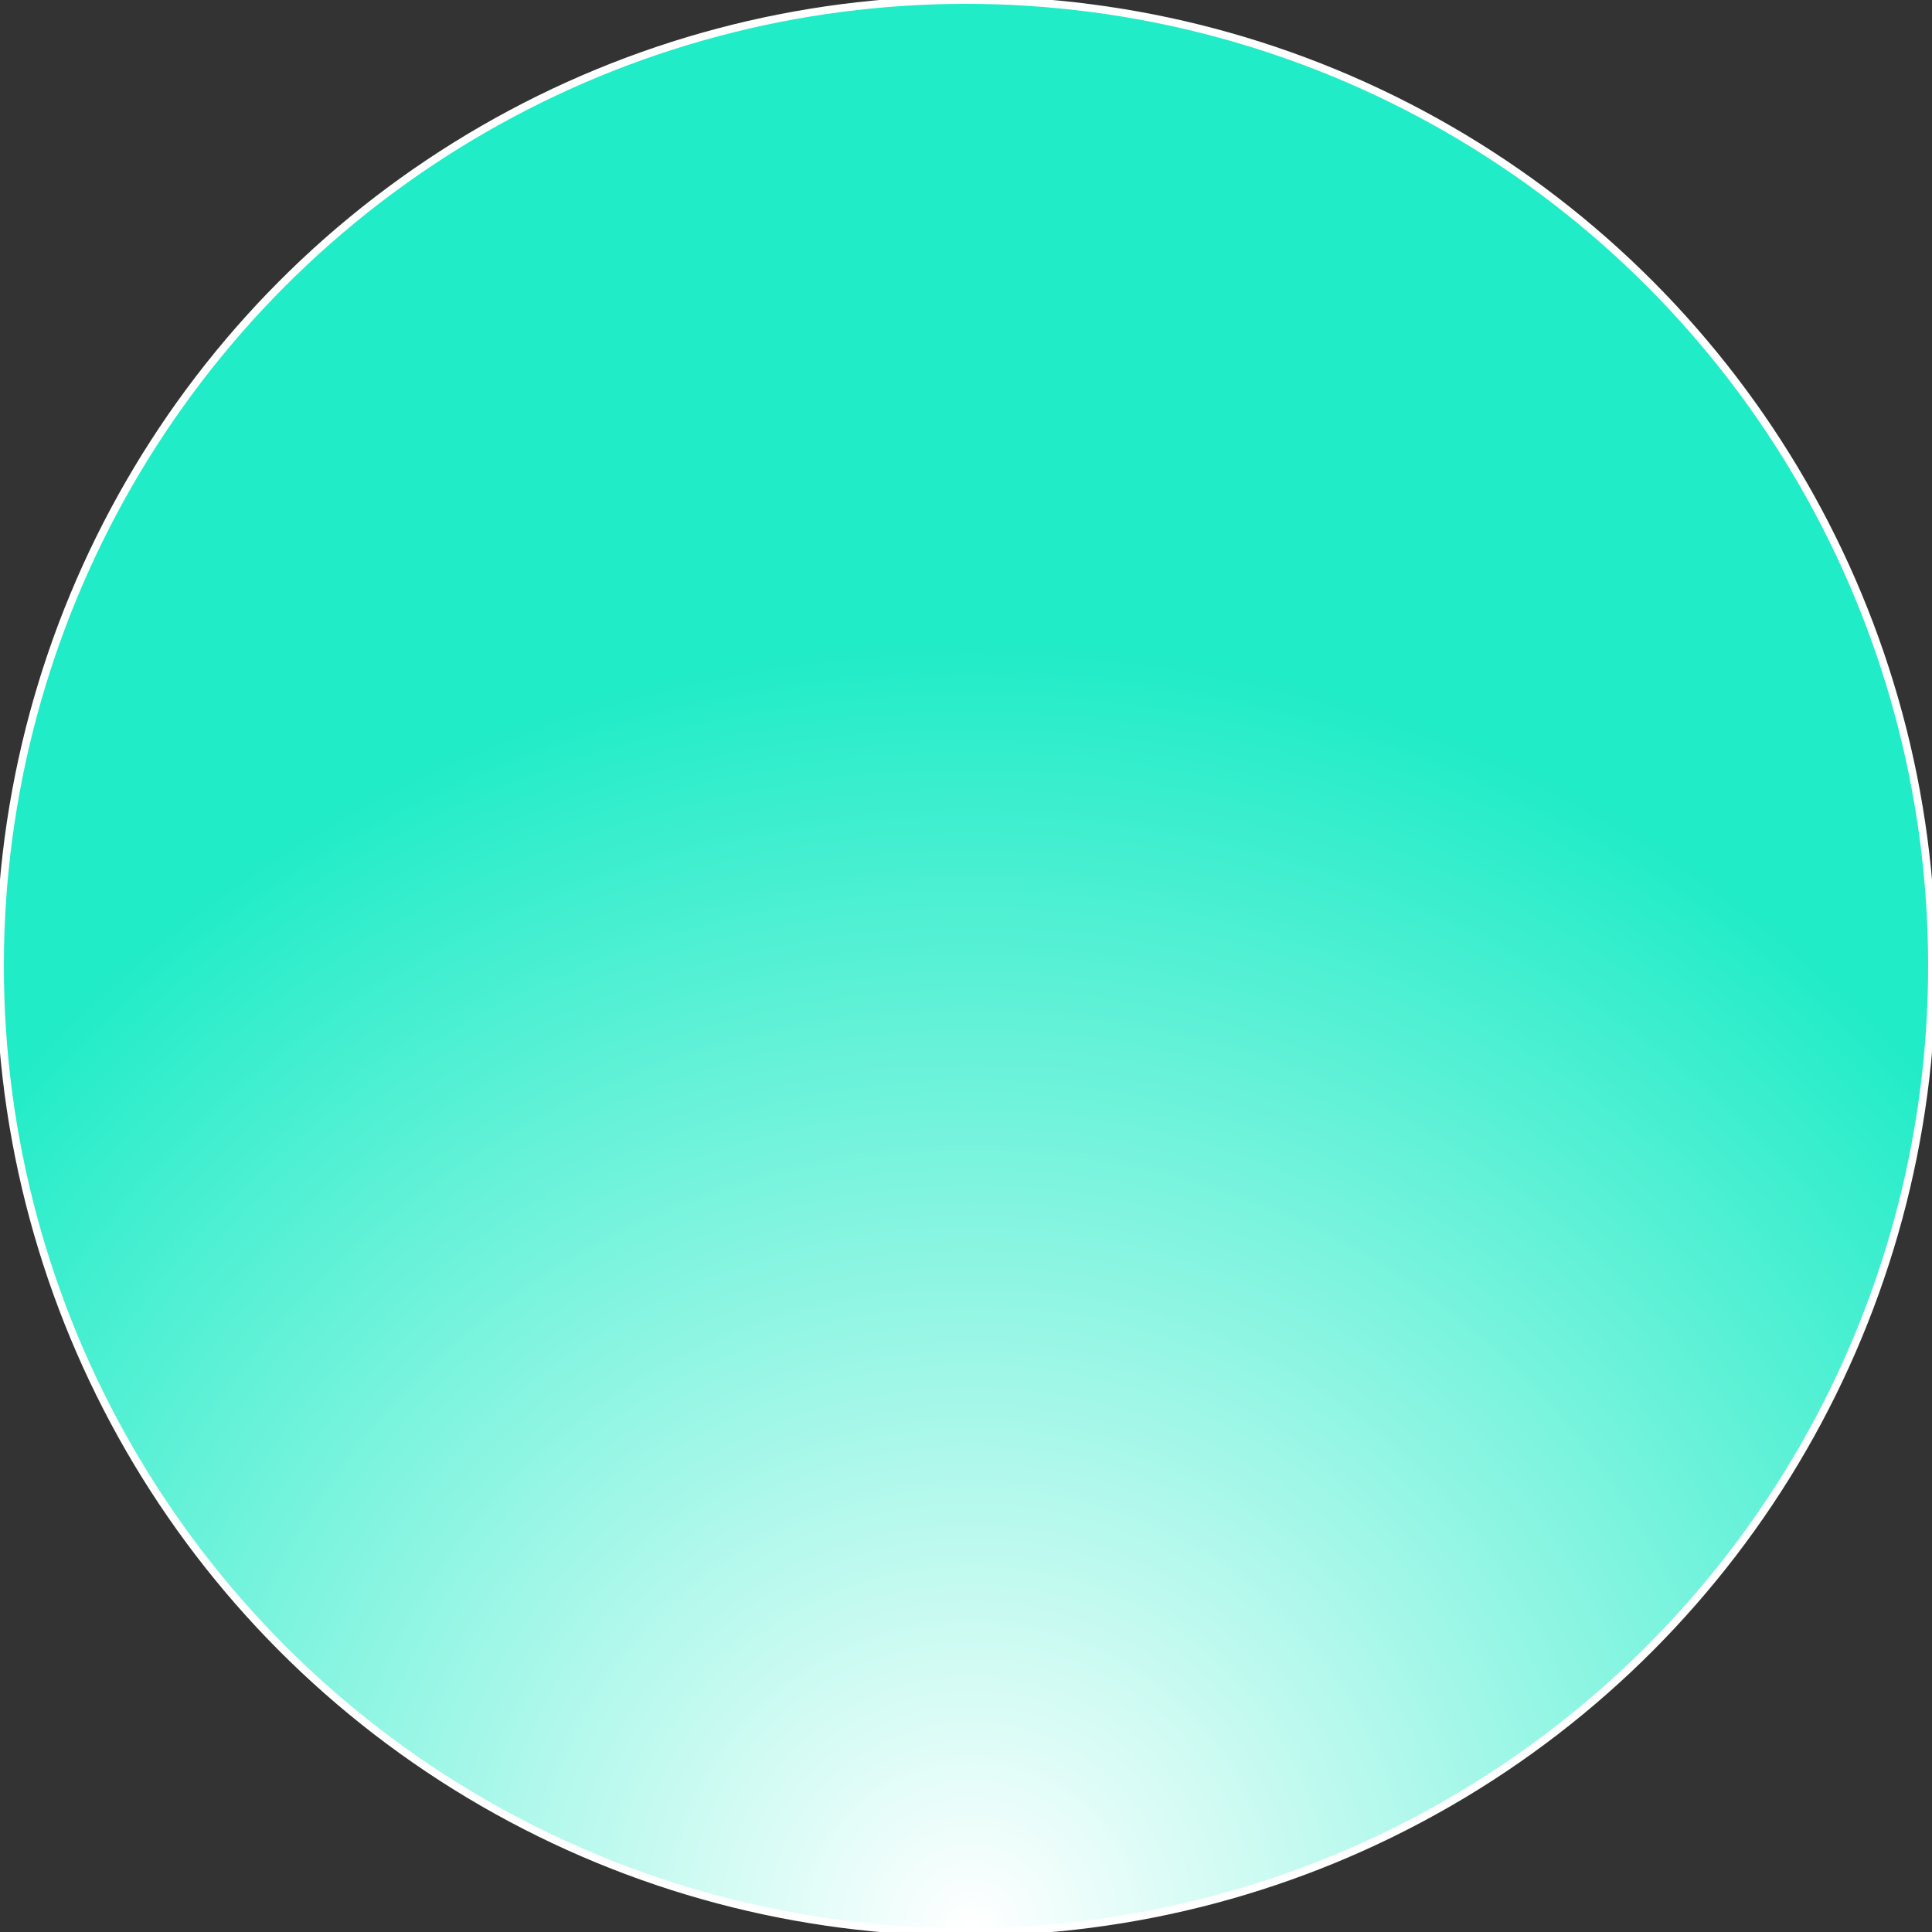 <svg width="250" height="250" viewBox="0 0 250 250" fill="none" xmlns="http://www.w3.org/2000/svg">
<rect x="0" y="0" width="250" height="250" fill="#333333" stroke="none"/>
<circle cx="125" cy="125" r="125" fill="url(#paint0_radial_2196_41442)"/>
<circle cx="125" cy="125" r="125" stroke="white"/>
<defs>
<radialGradient id="paint0_radial_2196_41442" cx="0" cy="0" r="1" gradientUnits="userSpaceOnUse" gradientTransform="translate(125 250) rotate(-96.978) scale(167.411)">
<stop stop-color="white"/>
<stop offset="1" stop-color="#20ECC7"/>
</radialGradient>
</defs>
</svg>
